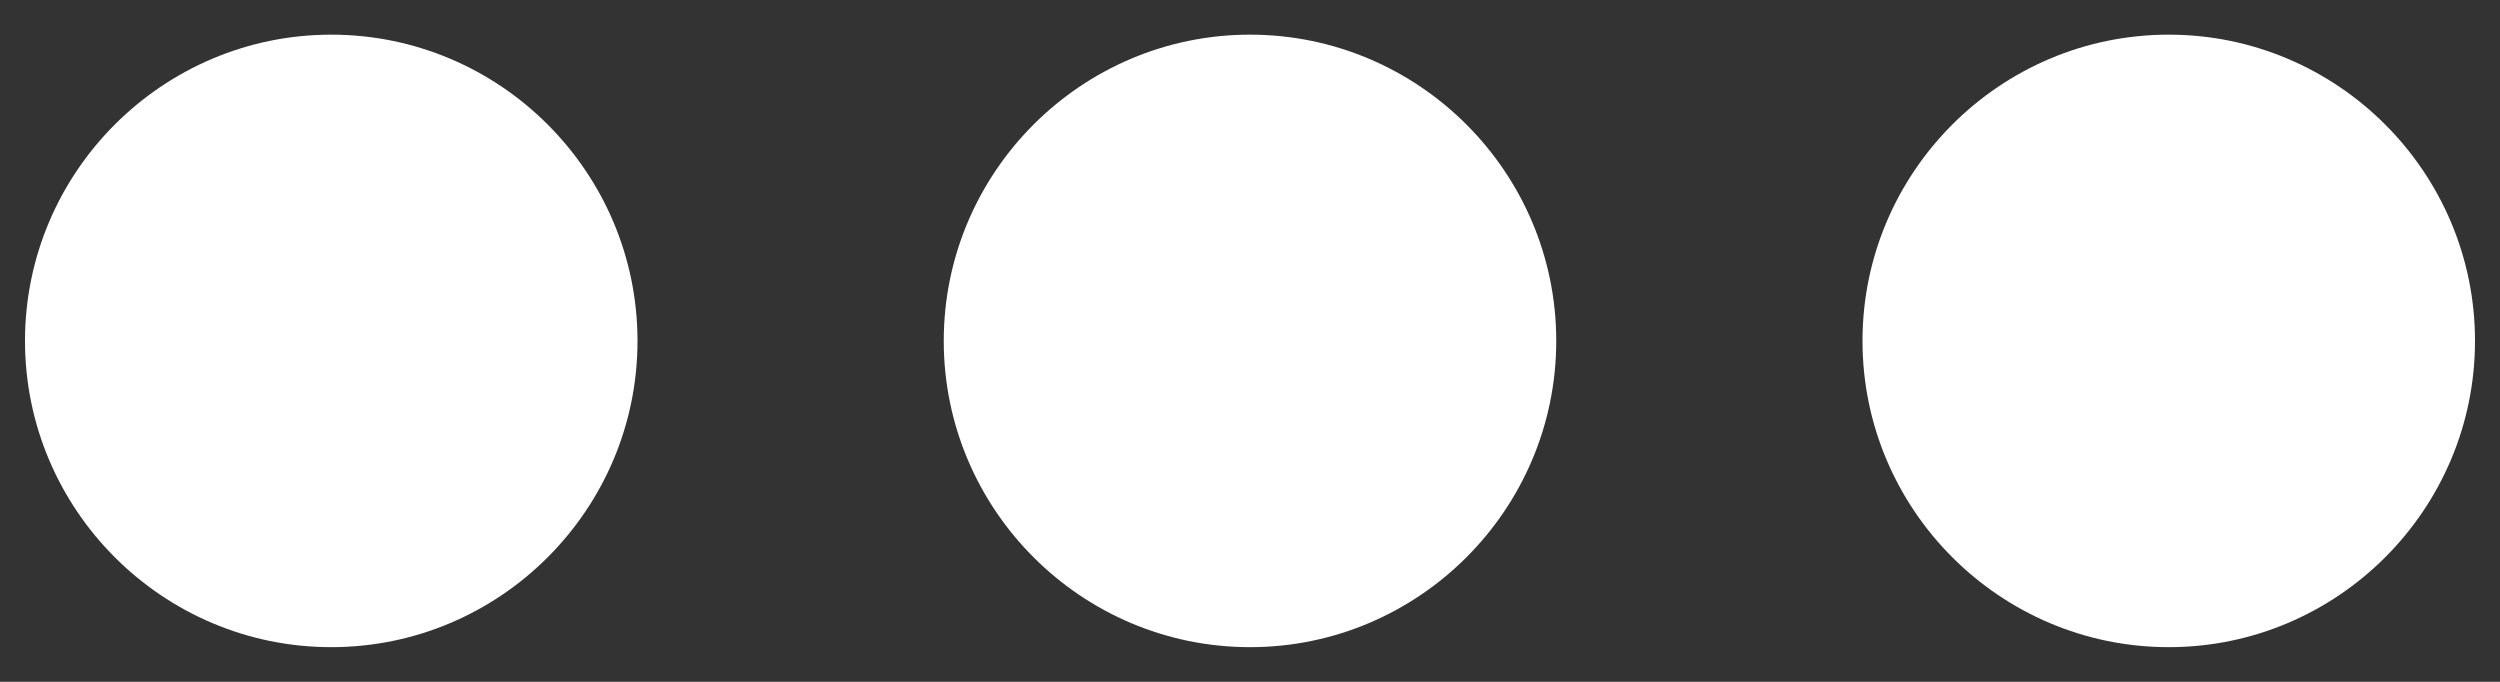 <?xml version="1.0" encoding="UTF-8"?>
<svg width="22px" height="6px" viewBox="0 0 22 6" version="1.1" xmlns="http://www.w3.org/2000/svg" xmlns:xlink="http://www.w3.org/1999/xlink">
    <rect x="0" y="0" width="22" height="6" fill="#333333" stroke="none"/>
    <!-- Generator: Sketch 52.2 (67145) - http://www.bohemiancoding.com/sketch -->
    <title>省略</title>
    <desc>Created with Sketch.</desc>
    <g id="Page-1" stroke="none" stroke-width="1" fill="none" fill-rule="evenodd">
        <g id="首页" transform="translate(-338, -63)" fill="#FFFFFF" fill-rule="nonzero">
            <g id="省略" transform="translate(338, 63)">
                <path d="M2.915,5.695 C1.43,5.695 0.22,4.485 0.22,3 C0.22,1.515 1.43,0.305 2.915,0.305 C4.4,0.305 5.61,1.515 5.61,3 C5.61,4.485 4.4,5.695 2.915,5.695 Z M11,5.695 C9.515,5.695 8.305,4.485 8.305,3 C8.305,1.515 9.515,0.305 11,0.305 C12.485,0.305 13.695,1.515 13.695,3 C13.695,4.485 12.485,5.695 11,5.695 Z M19.085,5.695 C17.6,5.695 16.39,4.485 16.39,3 C16.39,1.515 17.6,0.305 19.085,0.305 C20.57,0.305 21.78,1.515 21.78,3 C21.78,4.485 20.57,5.695 19.085,5.695 Z" id="Shape"></path>
            </g>
        </g>
    </g>
</svg>